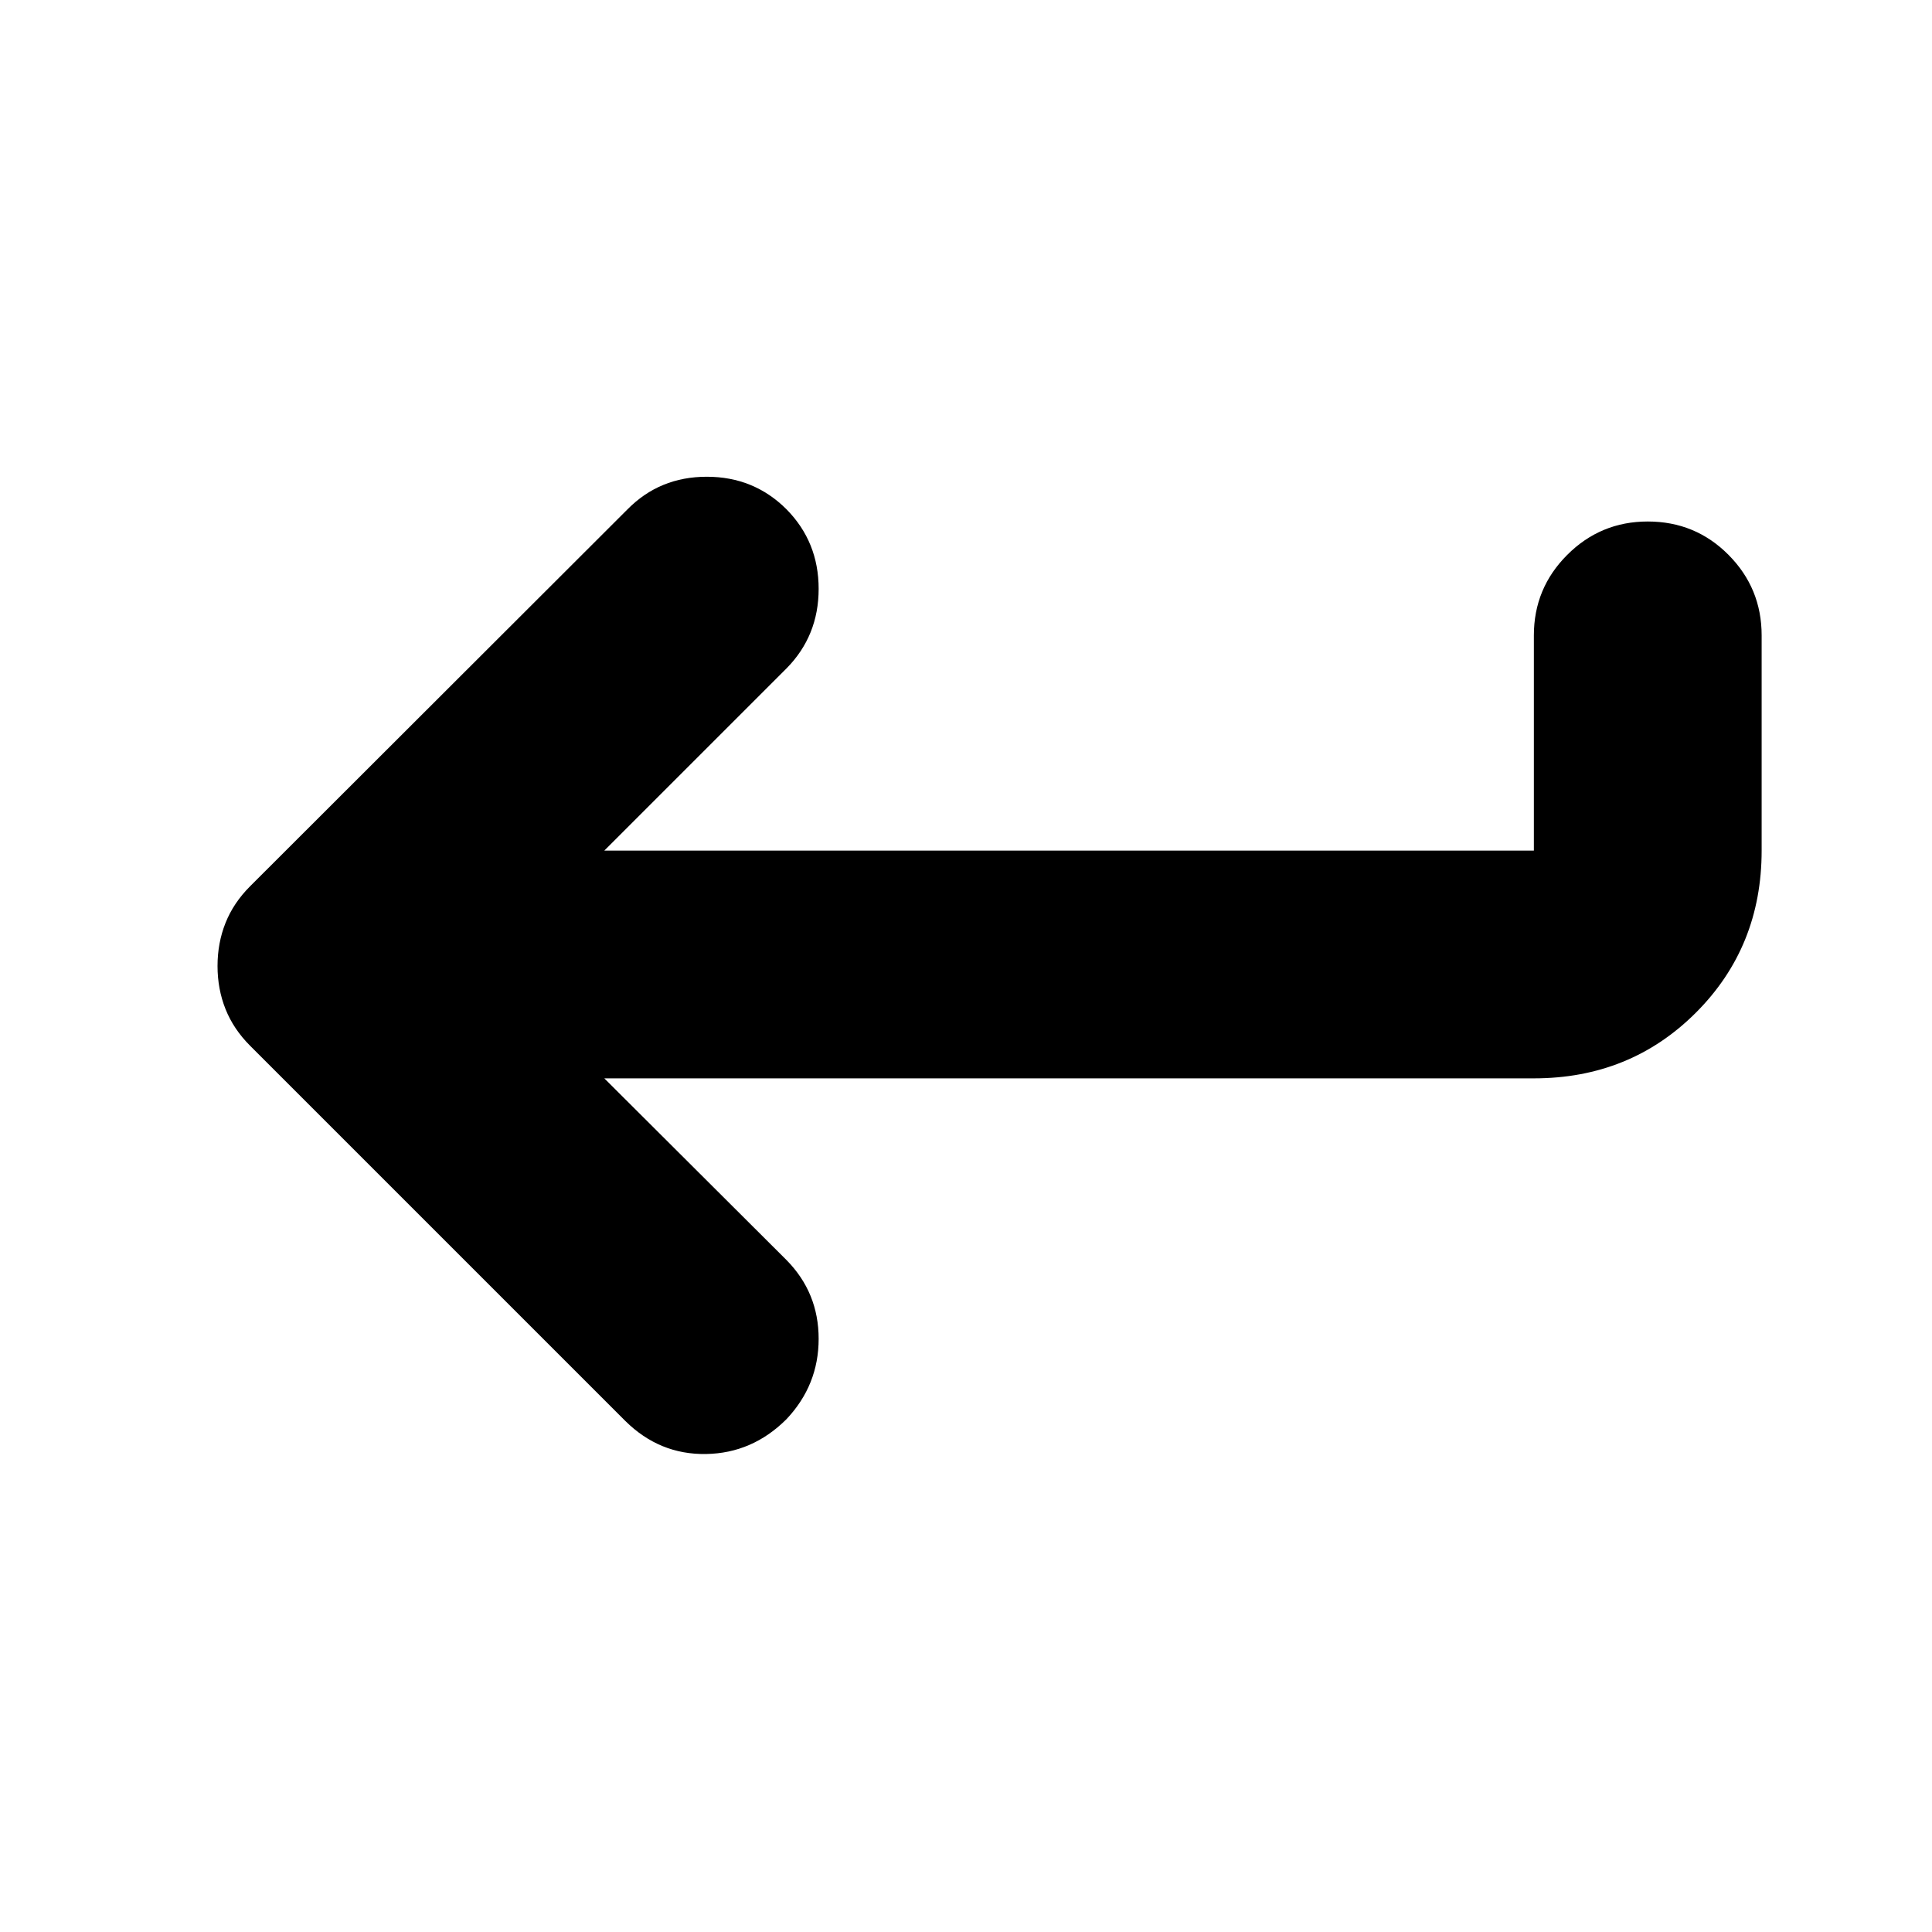 <svg xmlns="http://www.w3.org/2000/svg" height="24" viewBox="0 -960 960 960" width="24"><path d="m300.28-424.17 90.55 90.3q15.95 16.2 15.95 39.13 0 22.94-15.95 39.89-16.96 16.96-40.01 17.34-23.06.38-40.02-16.34L124.28-440.37q-8.24-8.24-12.21-18.2-3.98-9.95-3.98-21.43t3.98-21.43q3.97-9.96 12.21-18.2L311.8-706.91q15.96-16.2 39.4-16.2 23.43 0 39.63 16.2 15.95 16.19 15.95 39.51 0 23.31-15.95 39.51l-90.55 90.54h461.89v-106.93q0-23.44 16.58-40.01 16.58-16.58 40.01-16.58 23.67 0 40.13 16.58 16.46 16.57 16.46 40.01v106.93q0 47.87-32.65 80.52-32.66 32.66-80.53 32.66H300.28Z"/></svg>